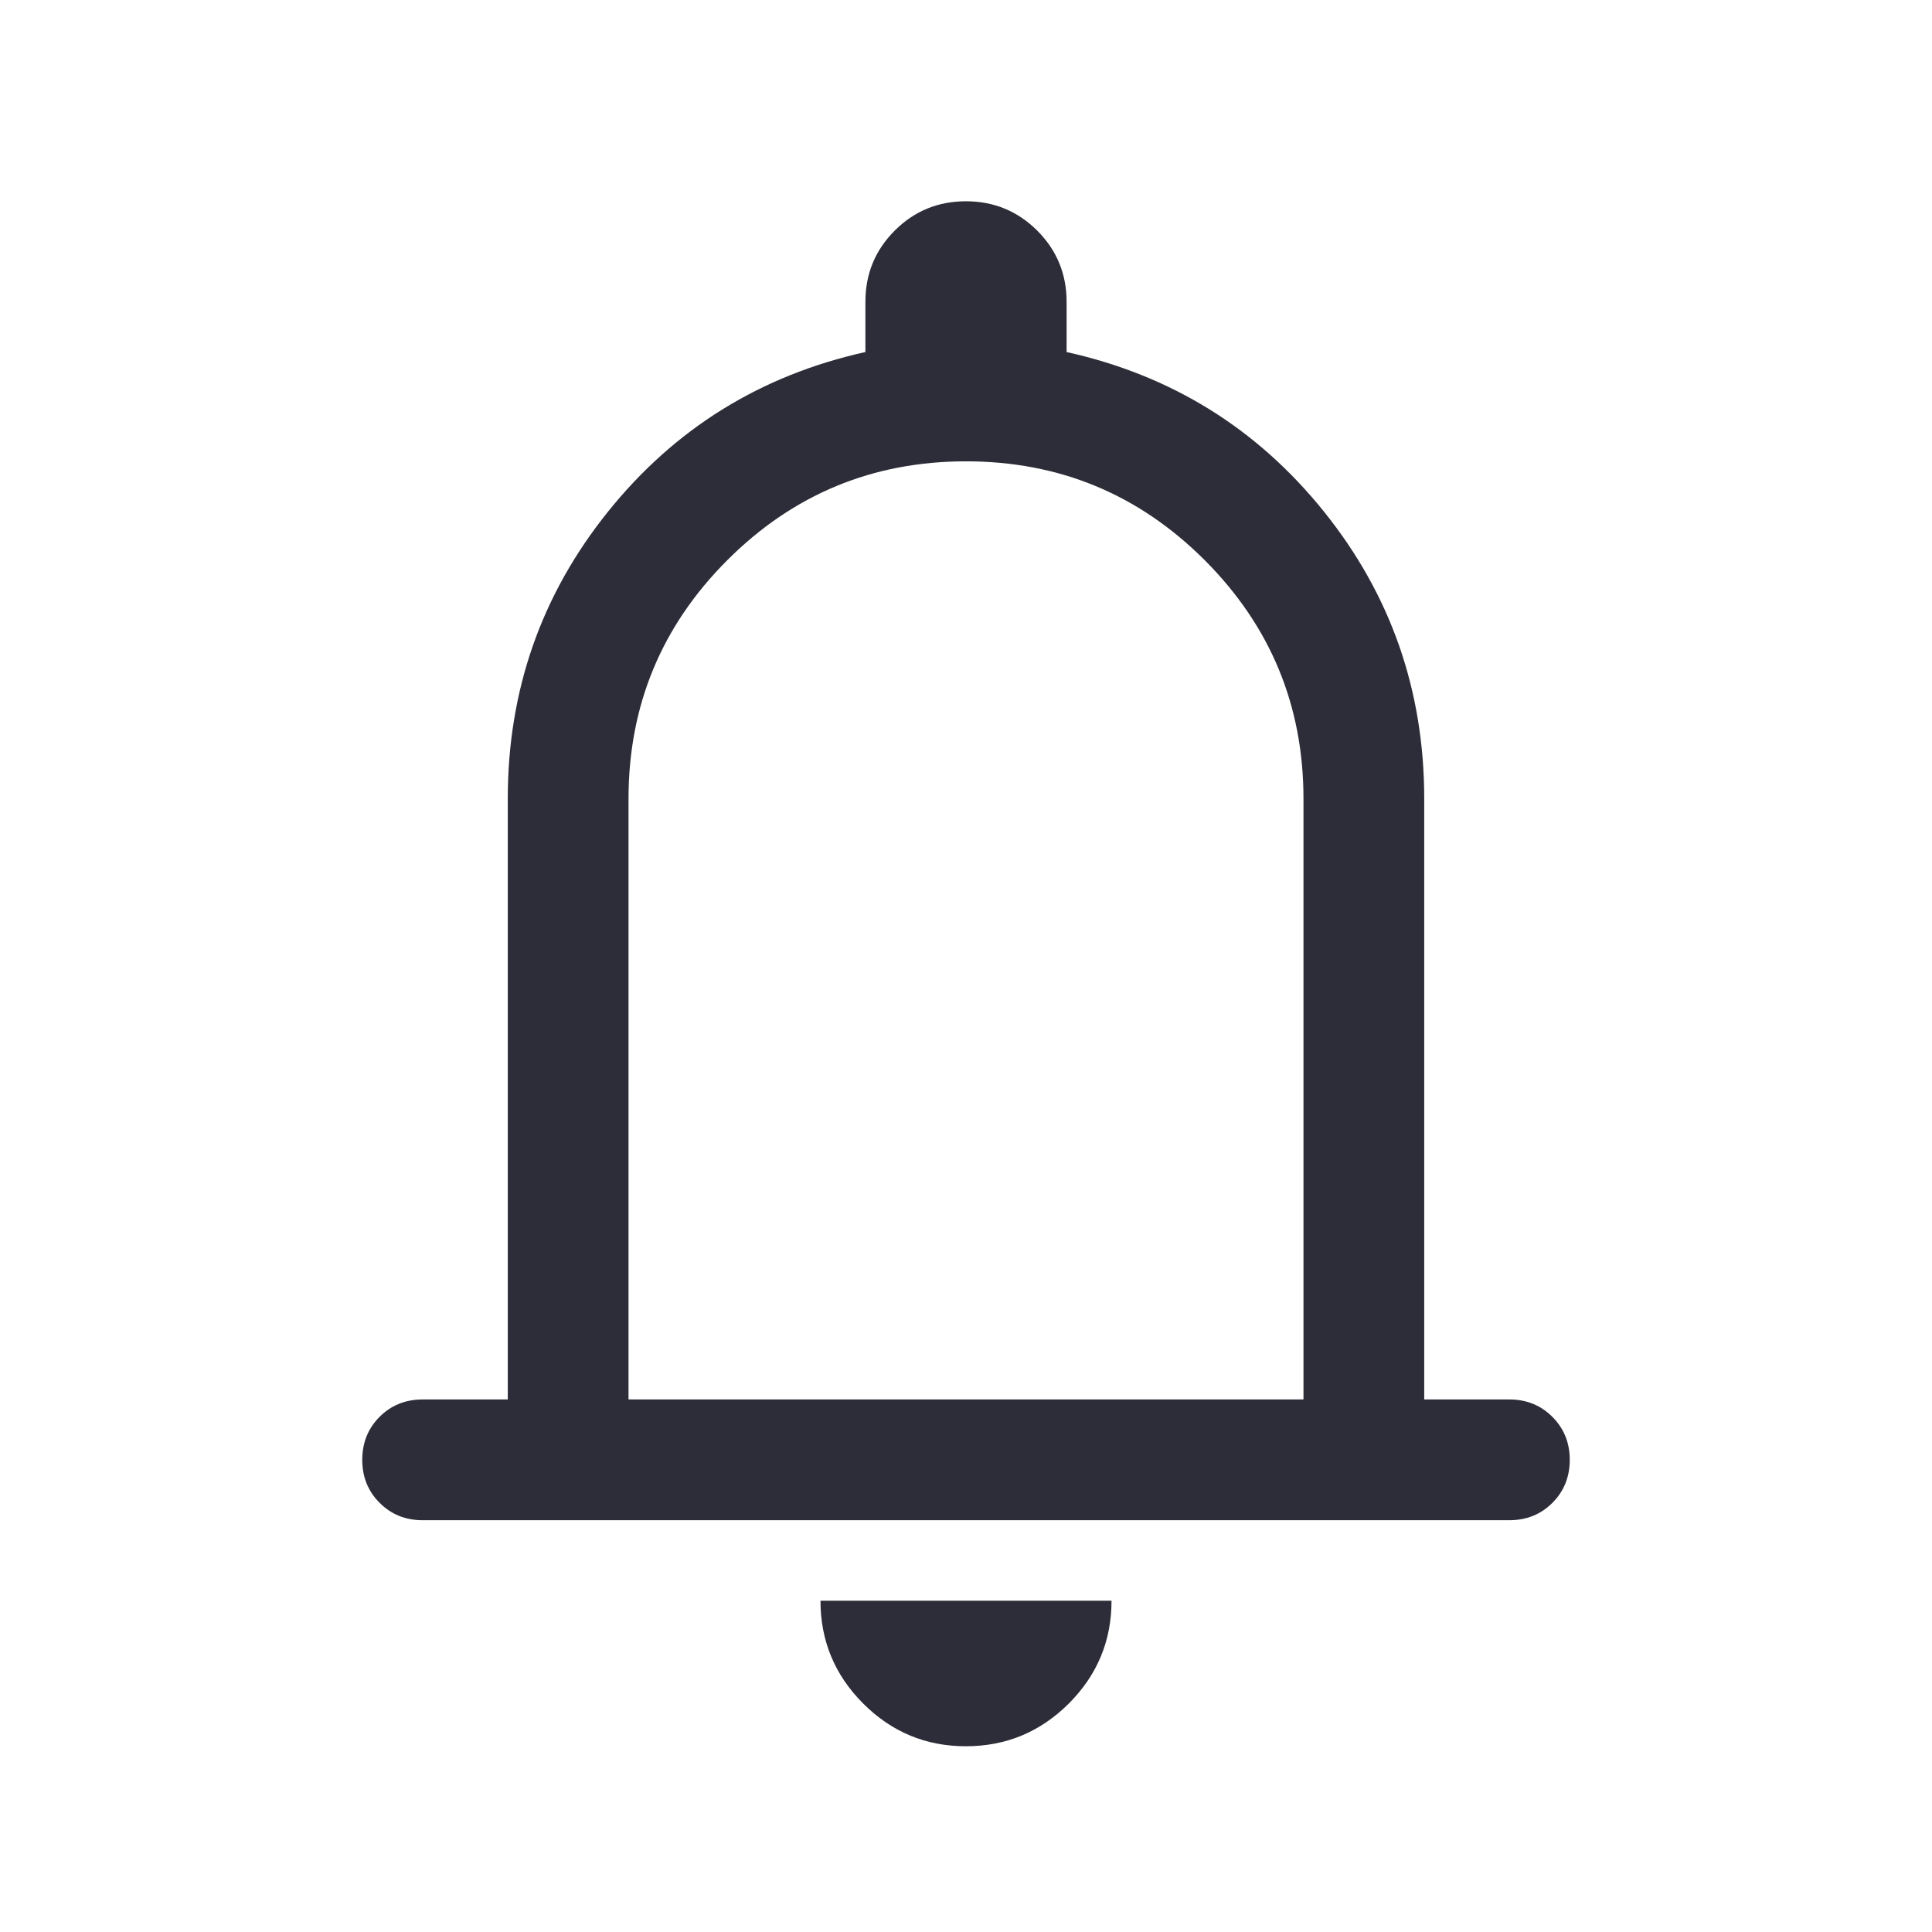 <svg width="28" height="28" viewBox="0 0 28 28" fill="none" xmlns="http://www.w3.org/2000/svg">
<mask id="mask0_3205_2727" style="mask-type:alpha" maskUnits="userSpaceOnUse" x="0" y="0" width="28" height="28">
<rect width="28" height="28" fill="#D9D9D9"/>
</mask>
<g mask="url(#mask0_3205_2727)">
<path d="M6.125 22.032C5.877 22.032 5.669 21.948 5.502 21.78C5.334 21.613 5.25 21.405 5.25 21.157C5.25 20.909 5.334 20.701 5.502 20.533C5.669 20.366 5.877 20.282 6.125 20.282H7.359V11.577C7.359 10.008 7.843 8.621 8.812 7.415C9.78 6.21 11.024 5.439 12.542 5.102V4.375C12.542 3.97 12.683 3.626 12.967 3.342C13.25 3.059 13.594 2.917 13.999 2.917C14.403 2.917 14.748 3.059 15.032 3.342C15.316 3.626 15.458 3.97 15.458 4.375V5.102C16.976 5.439 18.22 6.21 19.188 7.415C20.157 8.621 20.641 10.008 20.641 11.577V20.282H21.875C22.123 20.282 22.331 20.366 22.498 20.534C22.666 20.702 22.75 20.91 22.75 21.157C22.75 21.405 22.666 21.613 22.498 21.781C22.331 21.948 22.123 22.032 21.875 22.032H6.125ZM13.998 25.308C13.418 25.308 12.921 25.101 12.509 24.688C12.097 24.275 11.891 23.779 11.891 23.199H16.109C16.109 23.781 15.902 24.277 15.489 24.69C15.075 25.102 14.579 25.308 13.998 25.308ZM9.109 20.282H18.891V11.577C18.891 10.226 18.413 9.073 17.459 8.118C16.503 7.163 15.351 6.686 14 6.686C12.649 6.686 11.496 7.163 10.541 8.118C9.586 9.073 9.109 10.226 9.109 11.577V20.282Z" fill="#2D2D39"/>
</g>
</svg>
